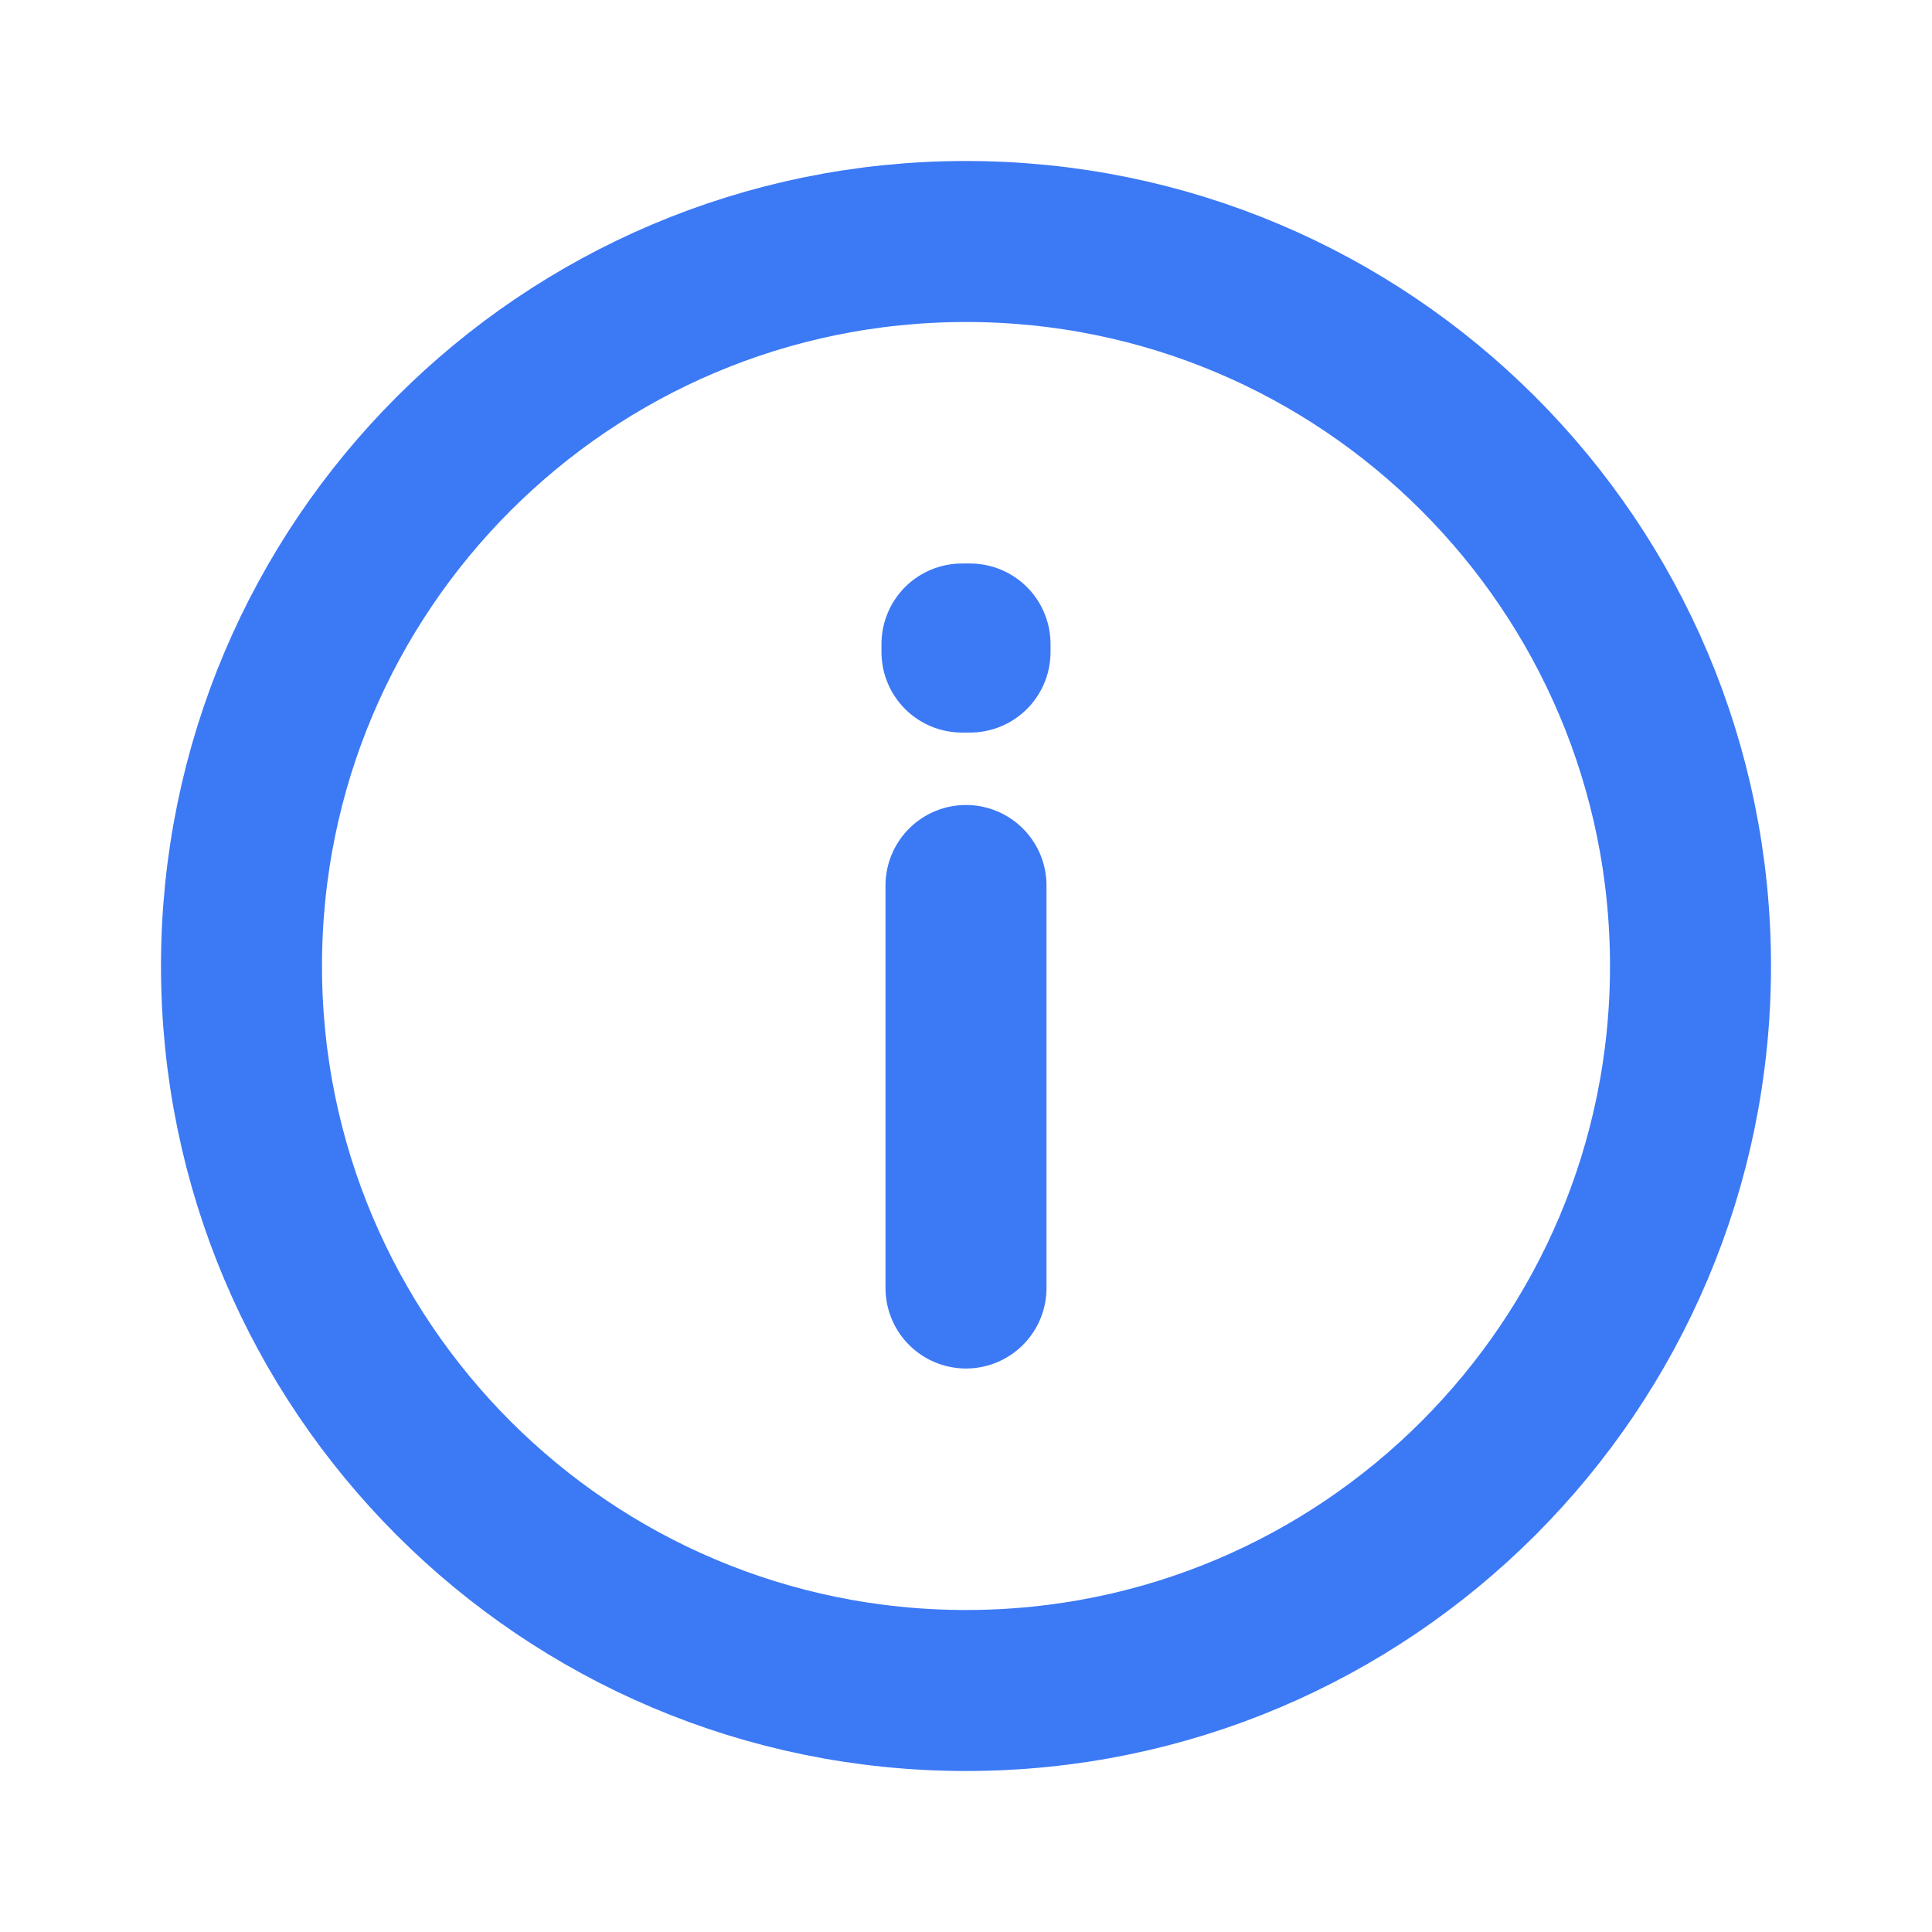<svg width="24" height="24" viewBox="0 0 24 24" fill="none" xmlns="http://www.w3.org/2000/svg">
<path d="M12 21C16.971 21 21 16.971 21 12C21 7.029 16.971 3 12 3C7.029 3 3 7.029 3 12C3 16.971 7.029 21 12 21Z" stroke="#3C79F5" stroke-width="2" stroke-linecap="round" stroke-linejoin="round"/>
<path d="M12 11V16" stroke="#3C79F5" stroke-width="2" stroke-linecap="round" stroke-linejoin="round"/>
<path d="M11.95 8H12.05V8.1H11.95V8Z" stroke="#3C79F5" stroke-width="2" stroke-linecap="round" stroke-linejoin="round"/>
</svg>
